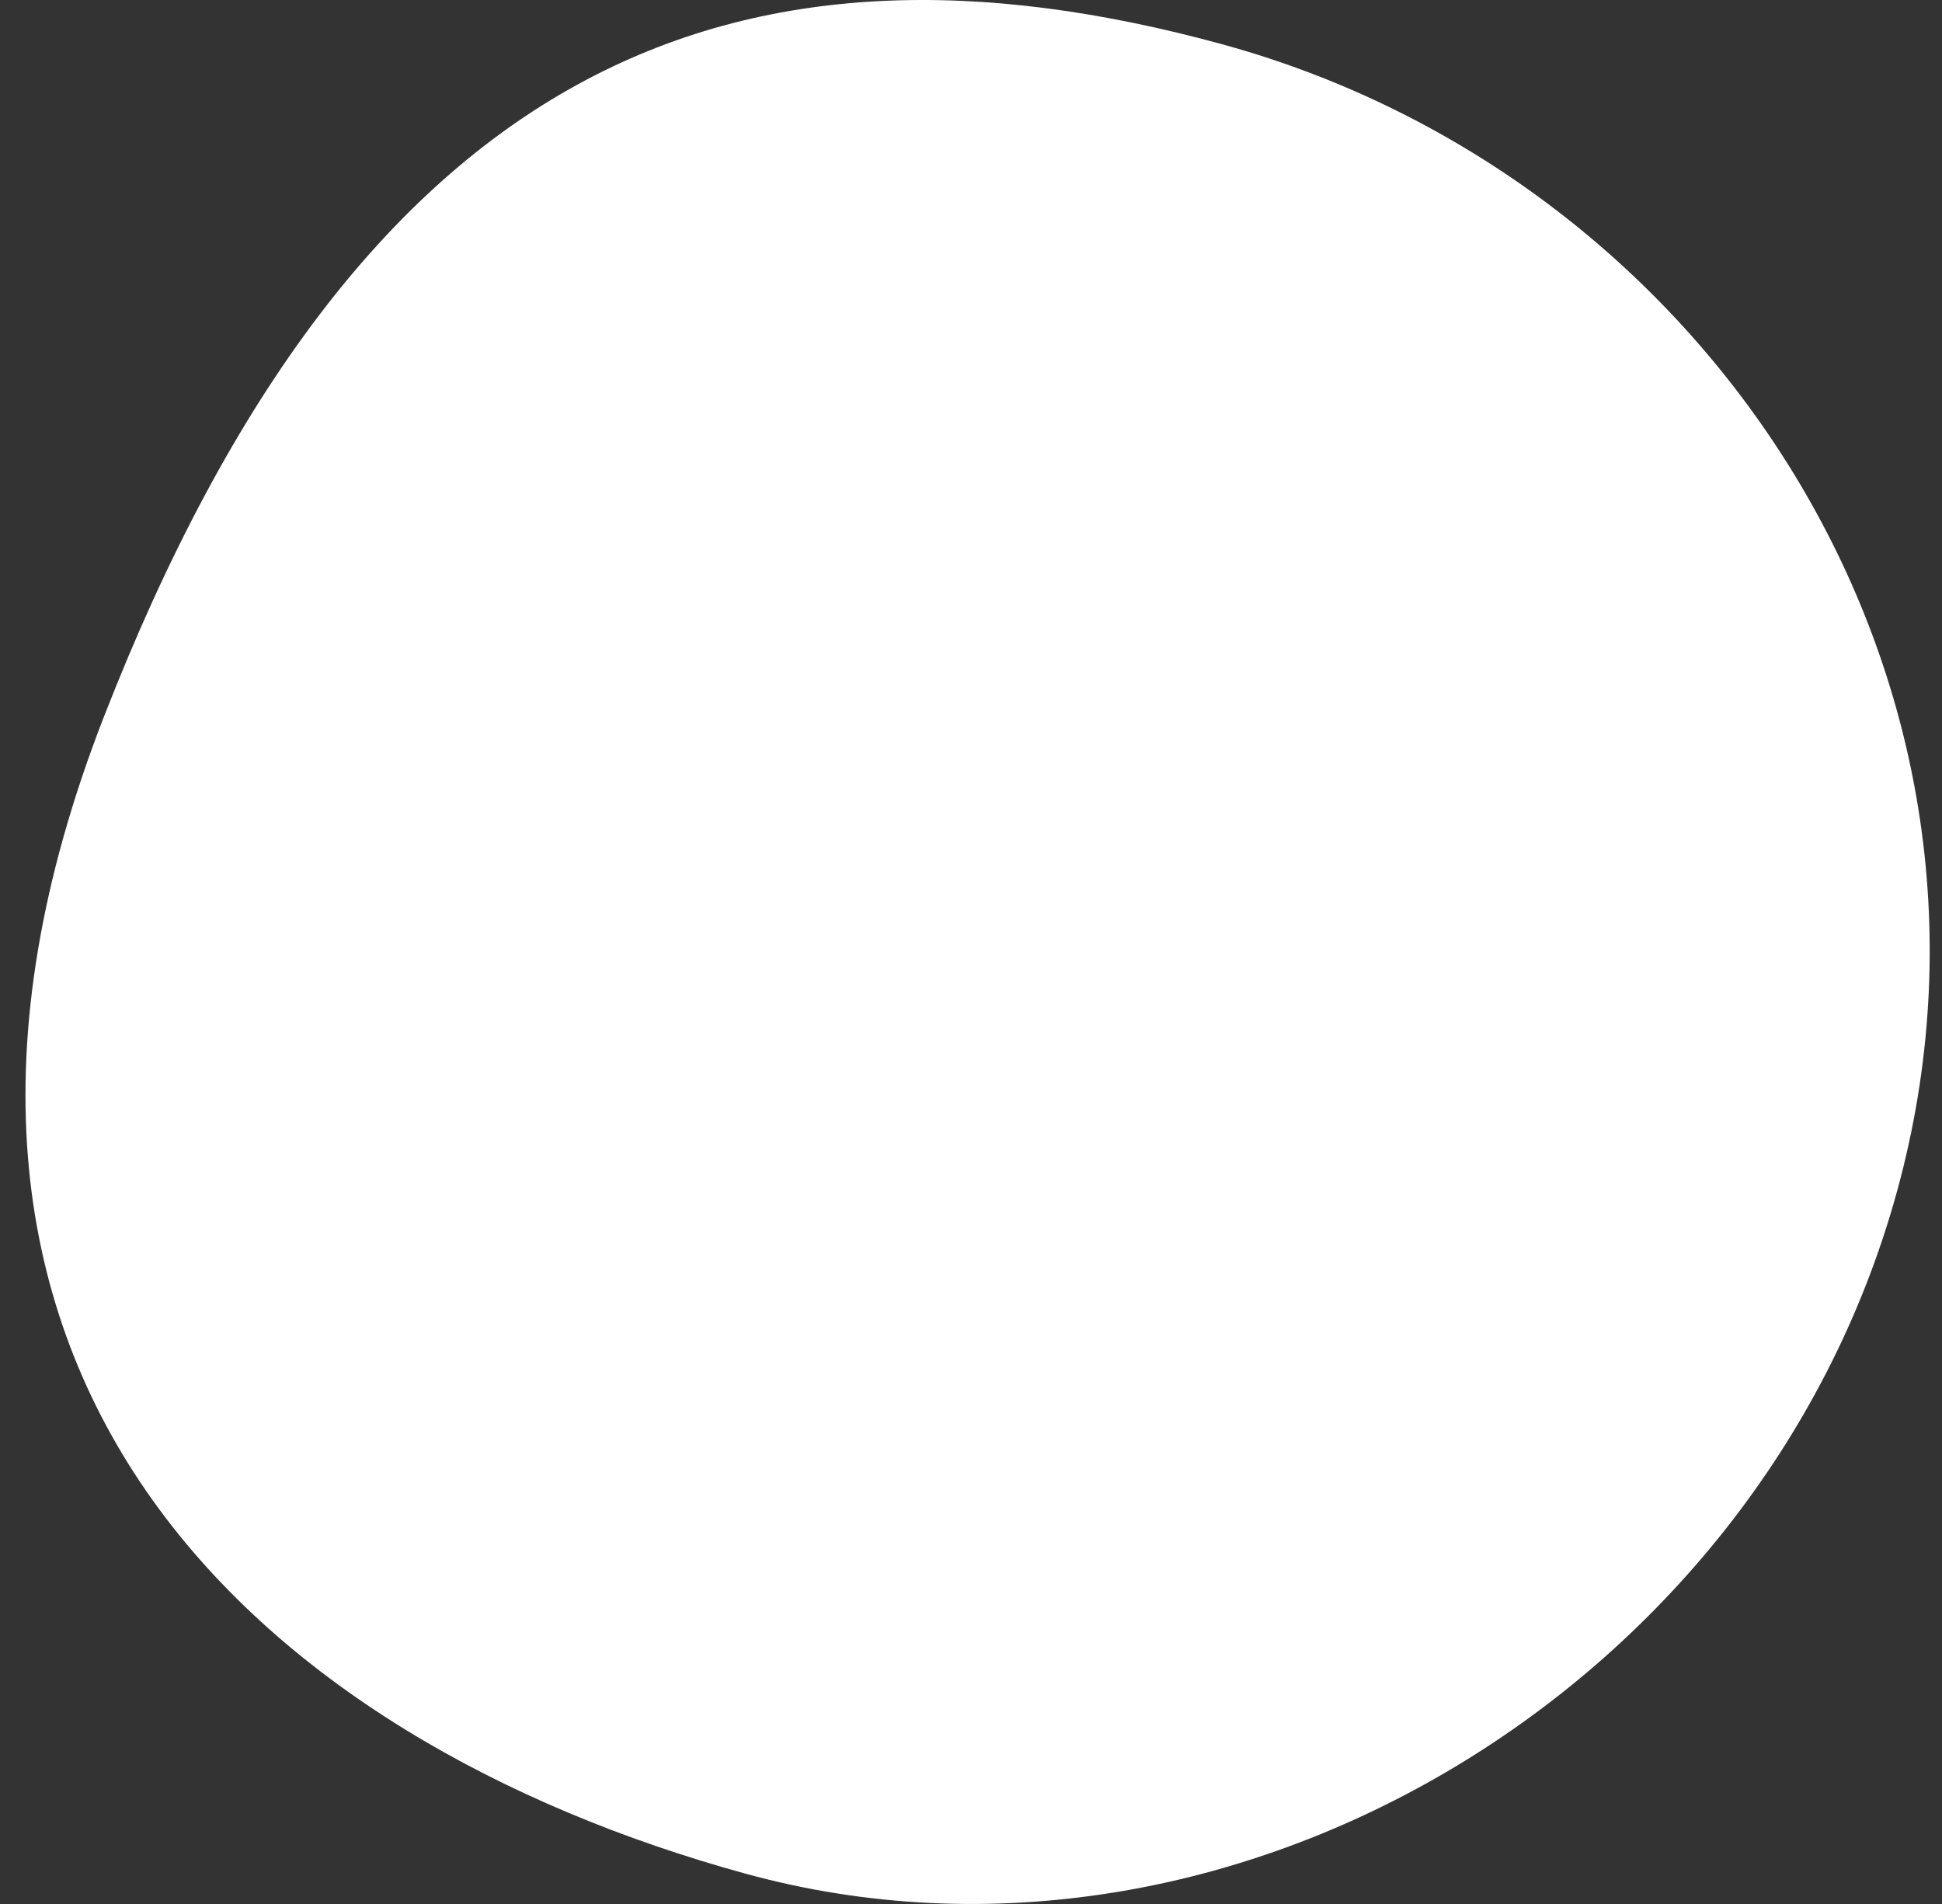 <svg width="51" height="50" viewBox="0 0 51 50" fill="none" xmlns="http://www.w3.org/2000/svg">
<rect x="0" y="0" width="51" height="50" fill="#333333" stroke="none"/>
<path d="M32.135 1.173C19.365 -2.337 9.435 1.603 2.725 18.833C-3.985 36.063 6.805 45.693 19.575 49.203C32.345 52.713 46.425 44.263 49.895 31.003C53.365 17.743 44.905 4.693 32.135 1.173Z" fill="white"/>
</svg>
